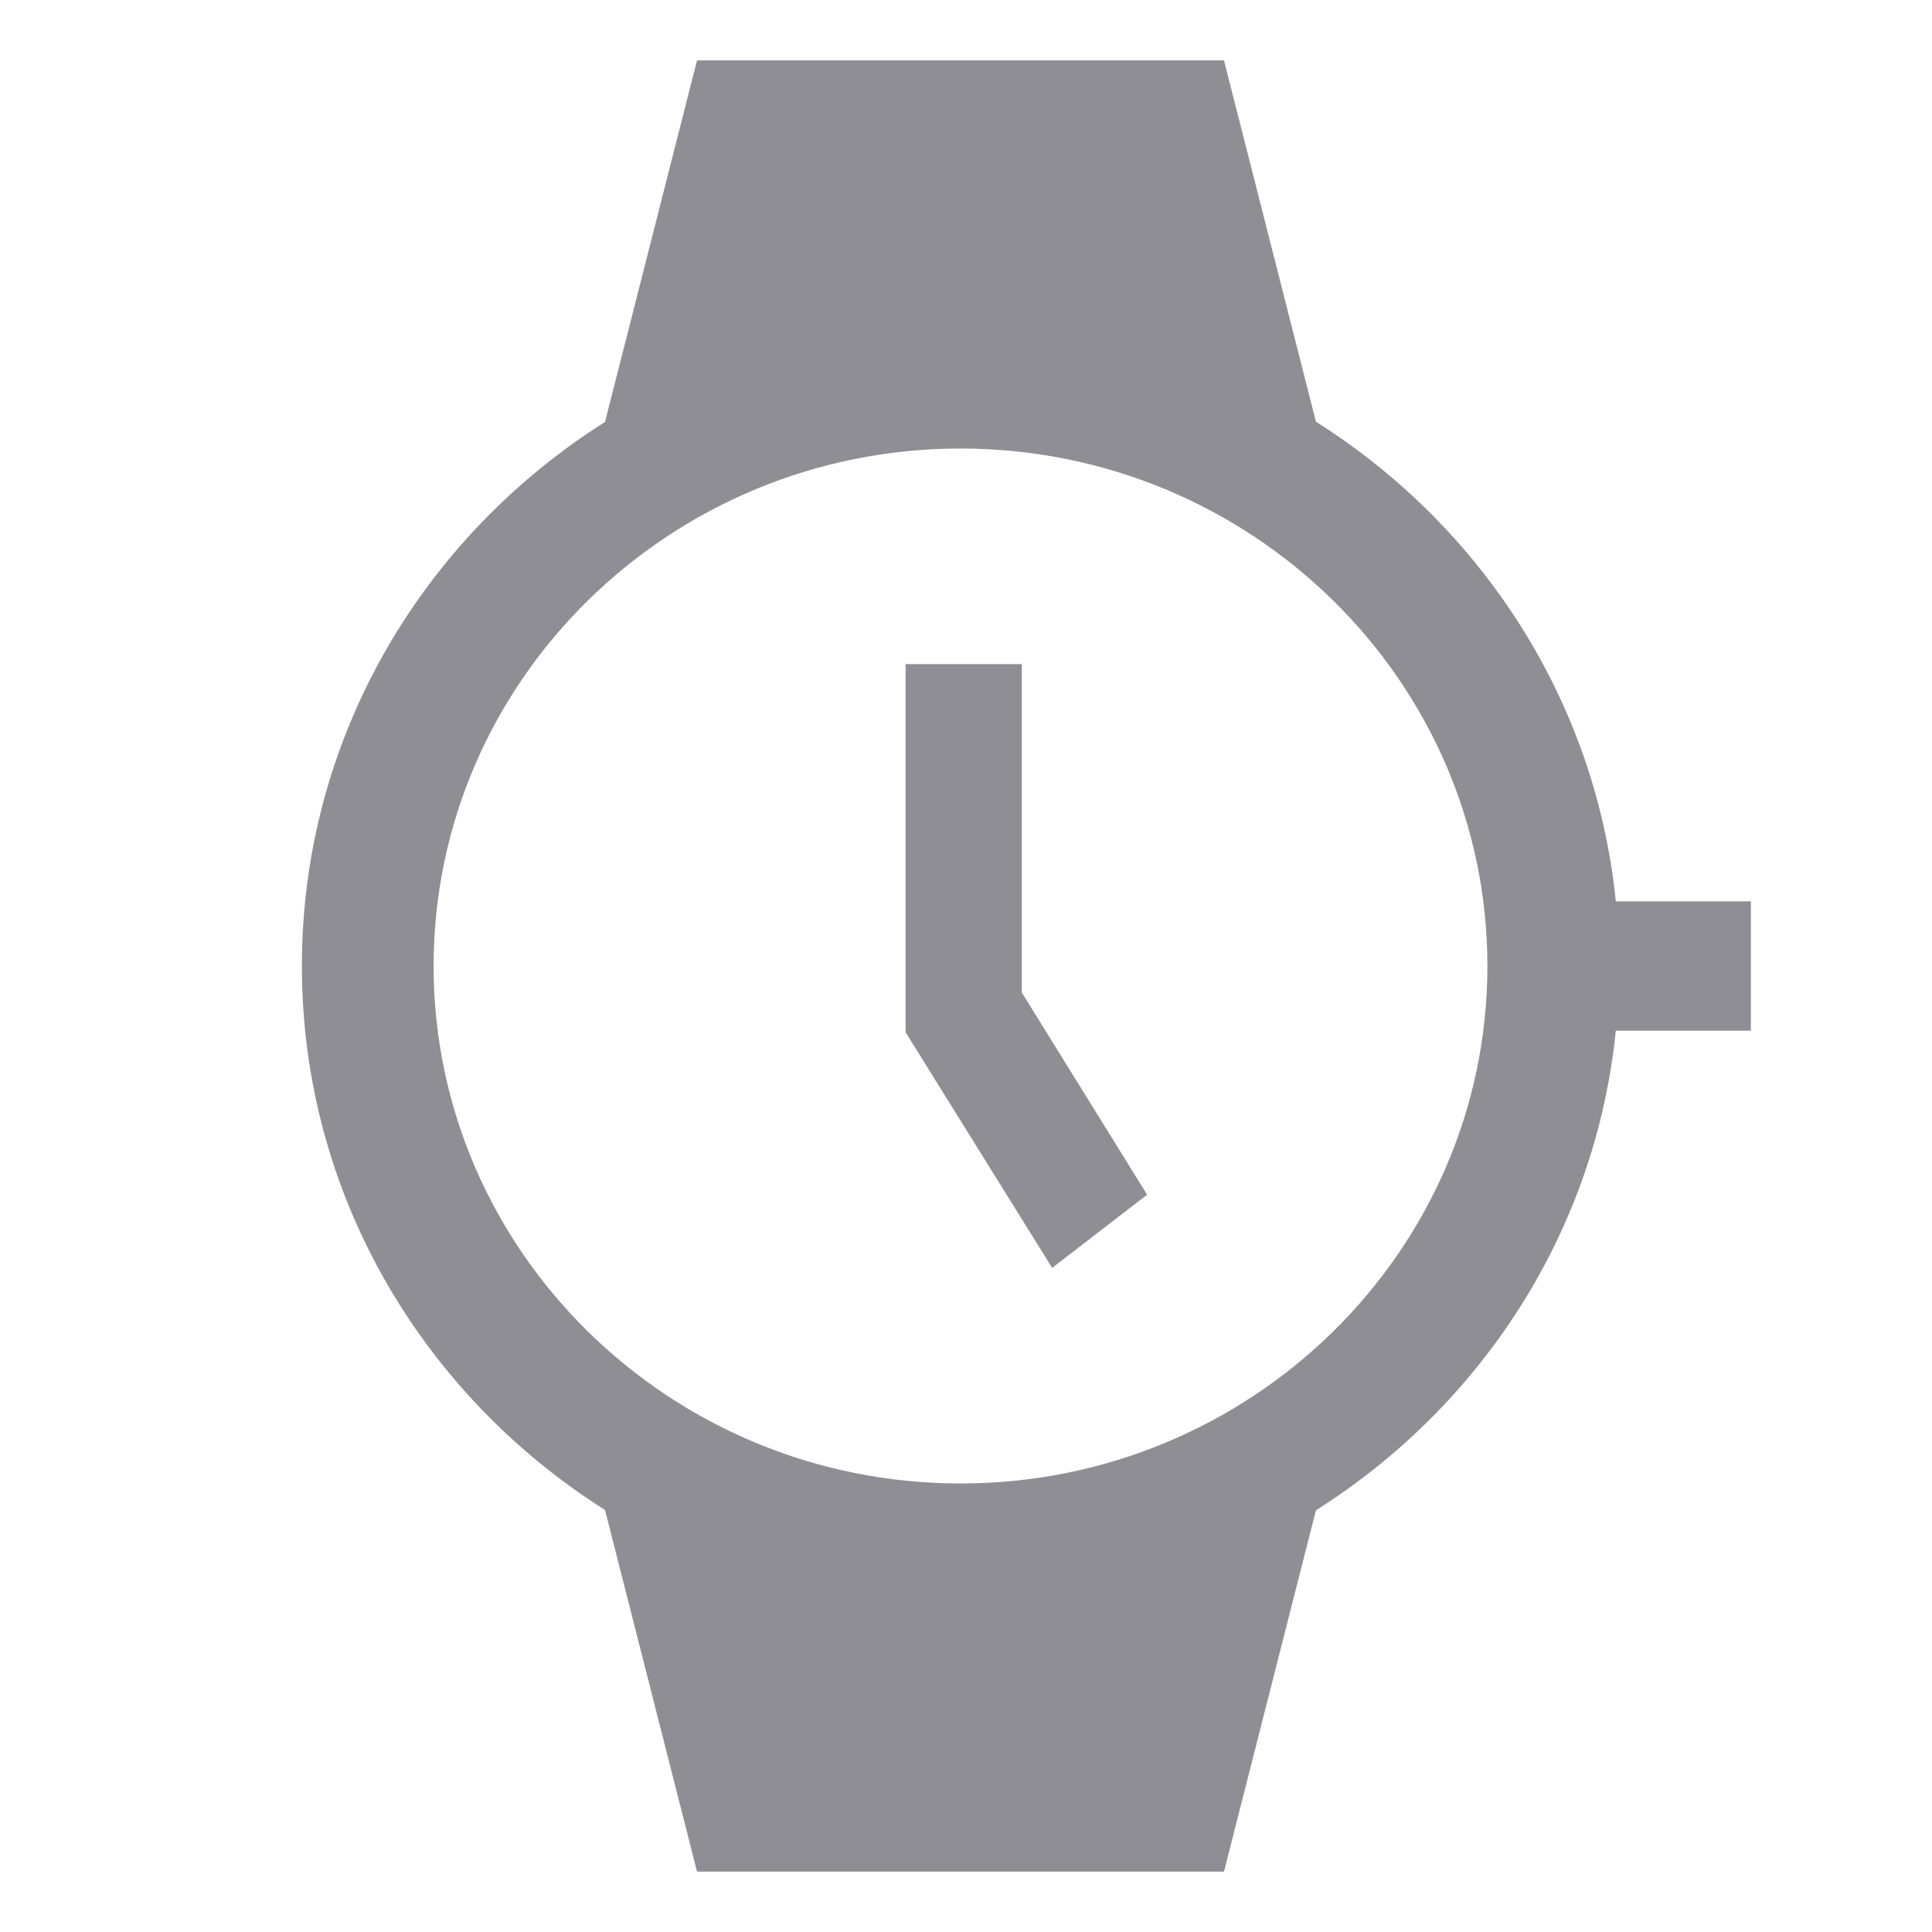 <?xml version="1.0" encoding="UTF-8"?>
<svg width="32px" height="32px" viewBox="0 0 32 32" version="1.1" xmlns="http://www.w3.org/2000/svg" xmlns:xlink="http://www.w3.org/1999/xlink">
    <!-- Generator: Sketch 50.2 (55047) - http://www.bohemiancoding.com/sketch -->
    <title>💟icons/watch</title>
    <desc>Created with Sketch.</desc>
    <defs></defs>
    <g id="💟icons/watch" stroke="none" stroke-width="1" fill="none" fill-rule="evenodd">
        <path d="M26.763,14.929 C26.426,11.591 24.526,8.708 21.796,6.985 L20.273,1 L11.545,1 L10.021,6.989 C7.004,8.895 5,12.215 5,16 C5,19.785 7.004,23.104 10.021,25.01 L11.545,31 L20.273,31 L21.796,25.015 C24.526,23.292 26.426,20.409 26.763,17.071 L29,17.071 L29,14.929 L26.763,14.929 Z M15.909,24.571 C11.097,24.571 7.182,20.726 7.182,16 C7.182,11.274 11.097,7.429 15.909,7.429 C20.721,7.429 24.636,11.274 24.636,16 C24.636,20.726 20.721,24.571 15.909,24.571 Z M16.924,16.439 L16.924,11 L15,11 L15,17.099 L17.427,21 L19,19.788 L16.924,16.439 Z" id="Combined-Shape" fill="#8F8E94" fill-rule="nonzero"></path>
    </g>
</svg>